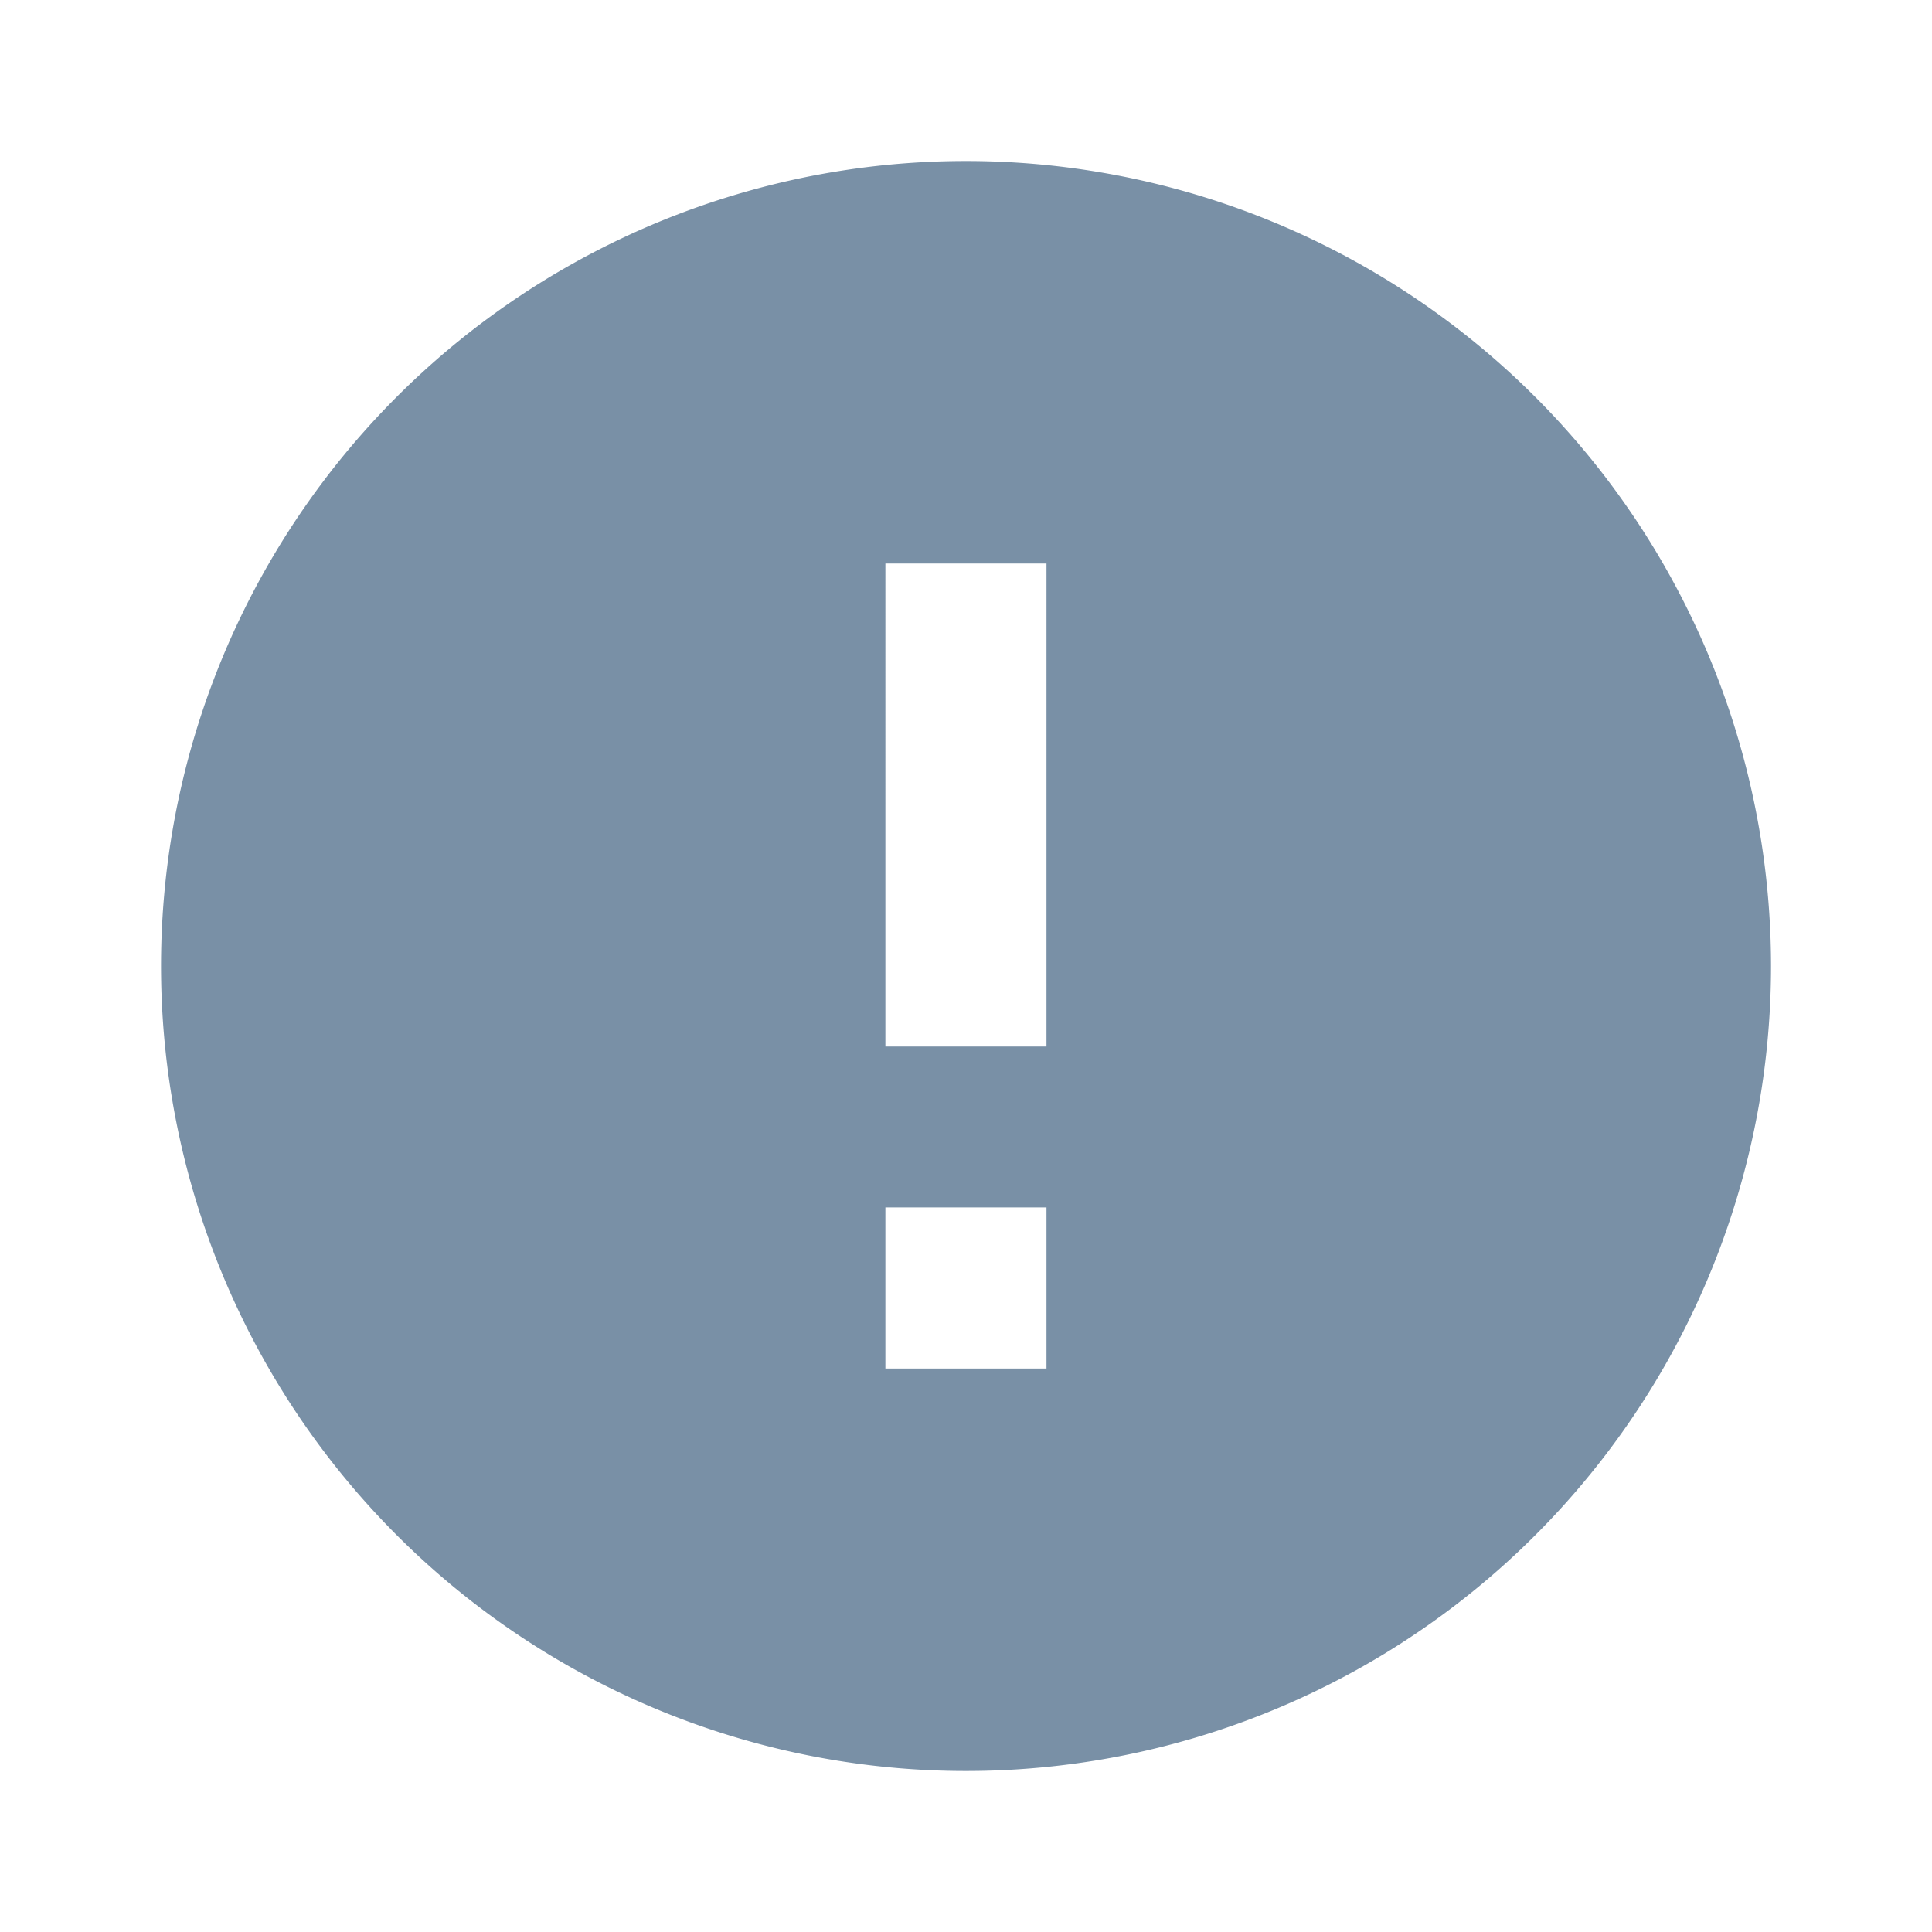 <svg id="ic_error_24px" xmlns="http://www.w3.org/2000/svg" width="65.96" height="65.96" viewBox="0 0 65.96 65.96">
  <path id="Path_5344" data-name="Path 5344" d="M0,0H65.96V65.96H0Z" fill="none"/>
  <path id="Path_5345" data-name="Path 5345" d="M29.483,2A27.483,27.483,0,1,0,56.967,29.483,27.493,27.493,0,0,0,29.483,2Zm2.748,41.225h-5.5v-5.5h5.5Zm0-10.993h-5.5V15.742h5.5Z" transform="translate(3.497 3.497)" fill="#7990a6"/>
</svg>
